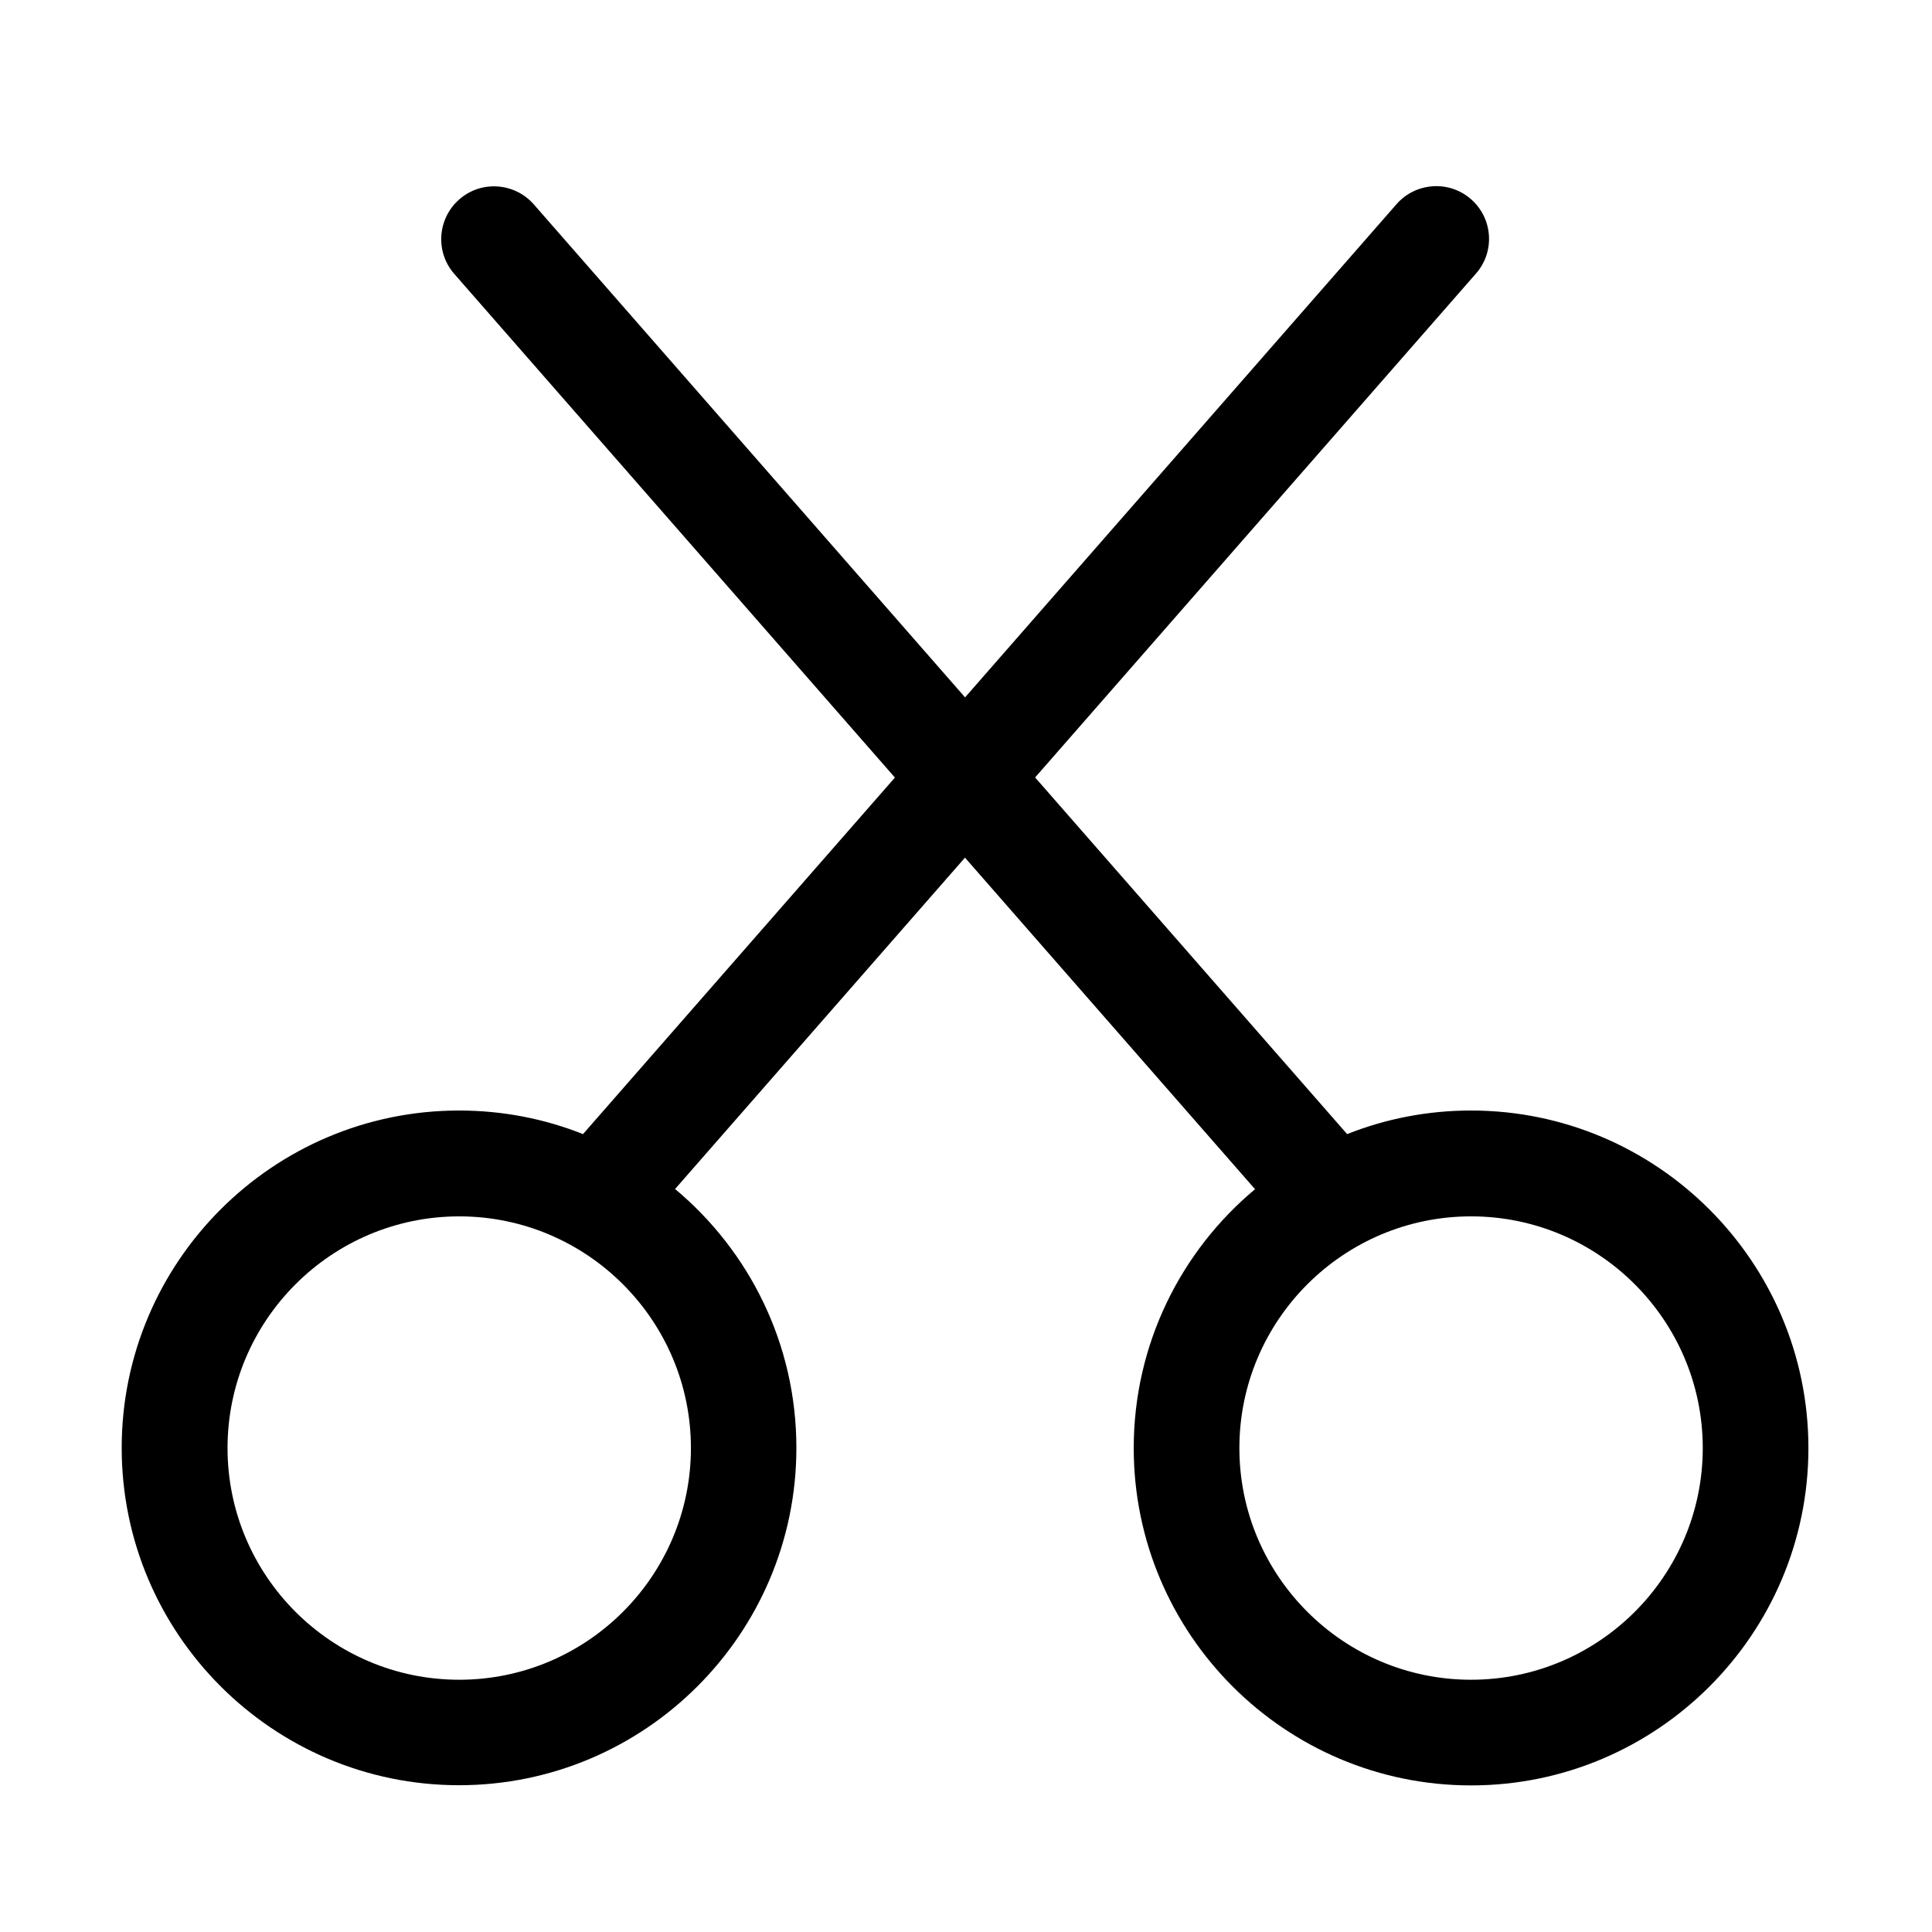 <?xml version="1.0" standalone="no"?><!DOCTYPE svg PUBLIC "-//W3C//DTD SVG 1.1//EN" "http://www.w3.org/Graphics/SVG/1.1/DTD/svg11.dtd"><svg class="icon" width="128px" height="128.00px" viewBox="0 0 1024 1024" version="1.1" xmlns="http://www.w3.org/2000/svg"><path fill="#000000" d="M779.7 588.6c-23.2 0-45.3 4.4-65.7 12.5L282.9 108.3c-10.2-11.6-27.9-12.8-39.5-2.6-11.6 10.2-12.8 27.9-2.6 39.5l424.4 485.1c-39.3 32.8-64.3 82.2-64.3 137.2 0 98.6 80.2 178.8 178.8 178.8 98.6 0 178.8-80.2 178.8-178.8s-80.2-178.9-178.8-178.9z m0 301.7c-67.7 0-122.8-55.1-122.8-122.8 0-67.7 55.1-122.8 122.8-122.8 67.7 0 122.8 55.1 122.8 122.8 0 67.7-55.1 122.8-122.8 122.8z"  /><path fill="#000000" d="M779.7 105.6c-11.6-10.2-29.3-9-39.5 2.6L309 601.1c-20.3-8.1-42.5-12.5-65.7-12.5-98.6 0-178.8 80.2-178.8 178.8s80.2 178.8 178.8 178.8c98.6 0 178.8-80.2 178.8-178.8 0-55.1-25-104.4-64.3-137.2l424.4-485.1c10.3-11.6 9.1-29.3-2.5-39.5zM243.4 890.3c-67.7 0-122.8-55.1-122.8-122.8 0-67.7 55.1-122.8 122.8-122.8 67.7 0 122.8 55.1 122.8 122.8 0 67.7-55.1 122.8-122.8 122.8z"  /></svg>